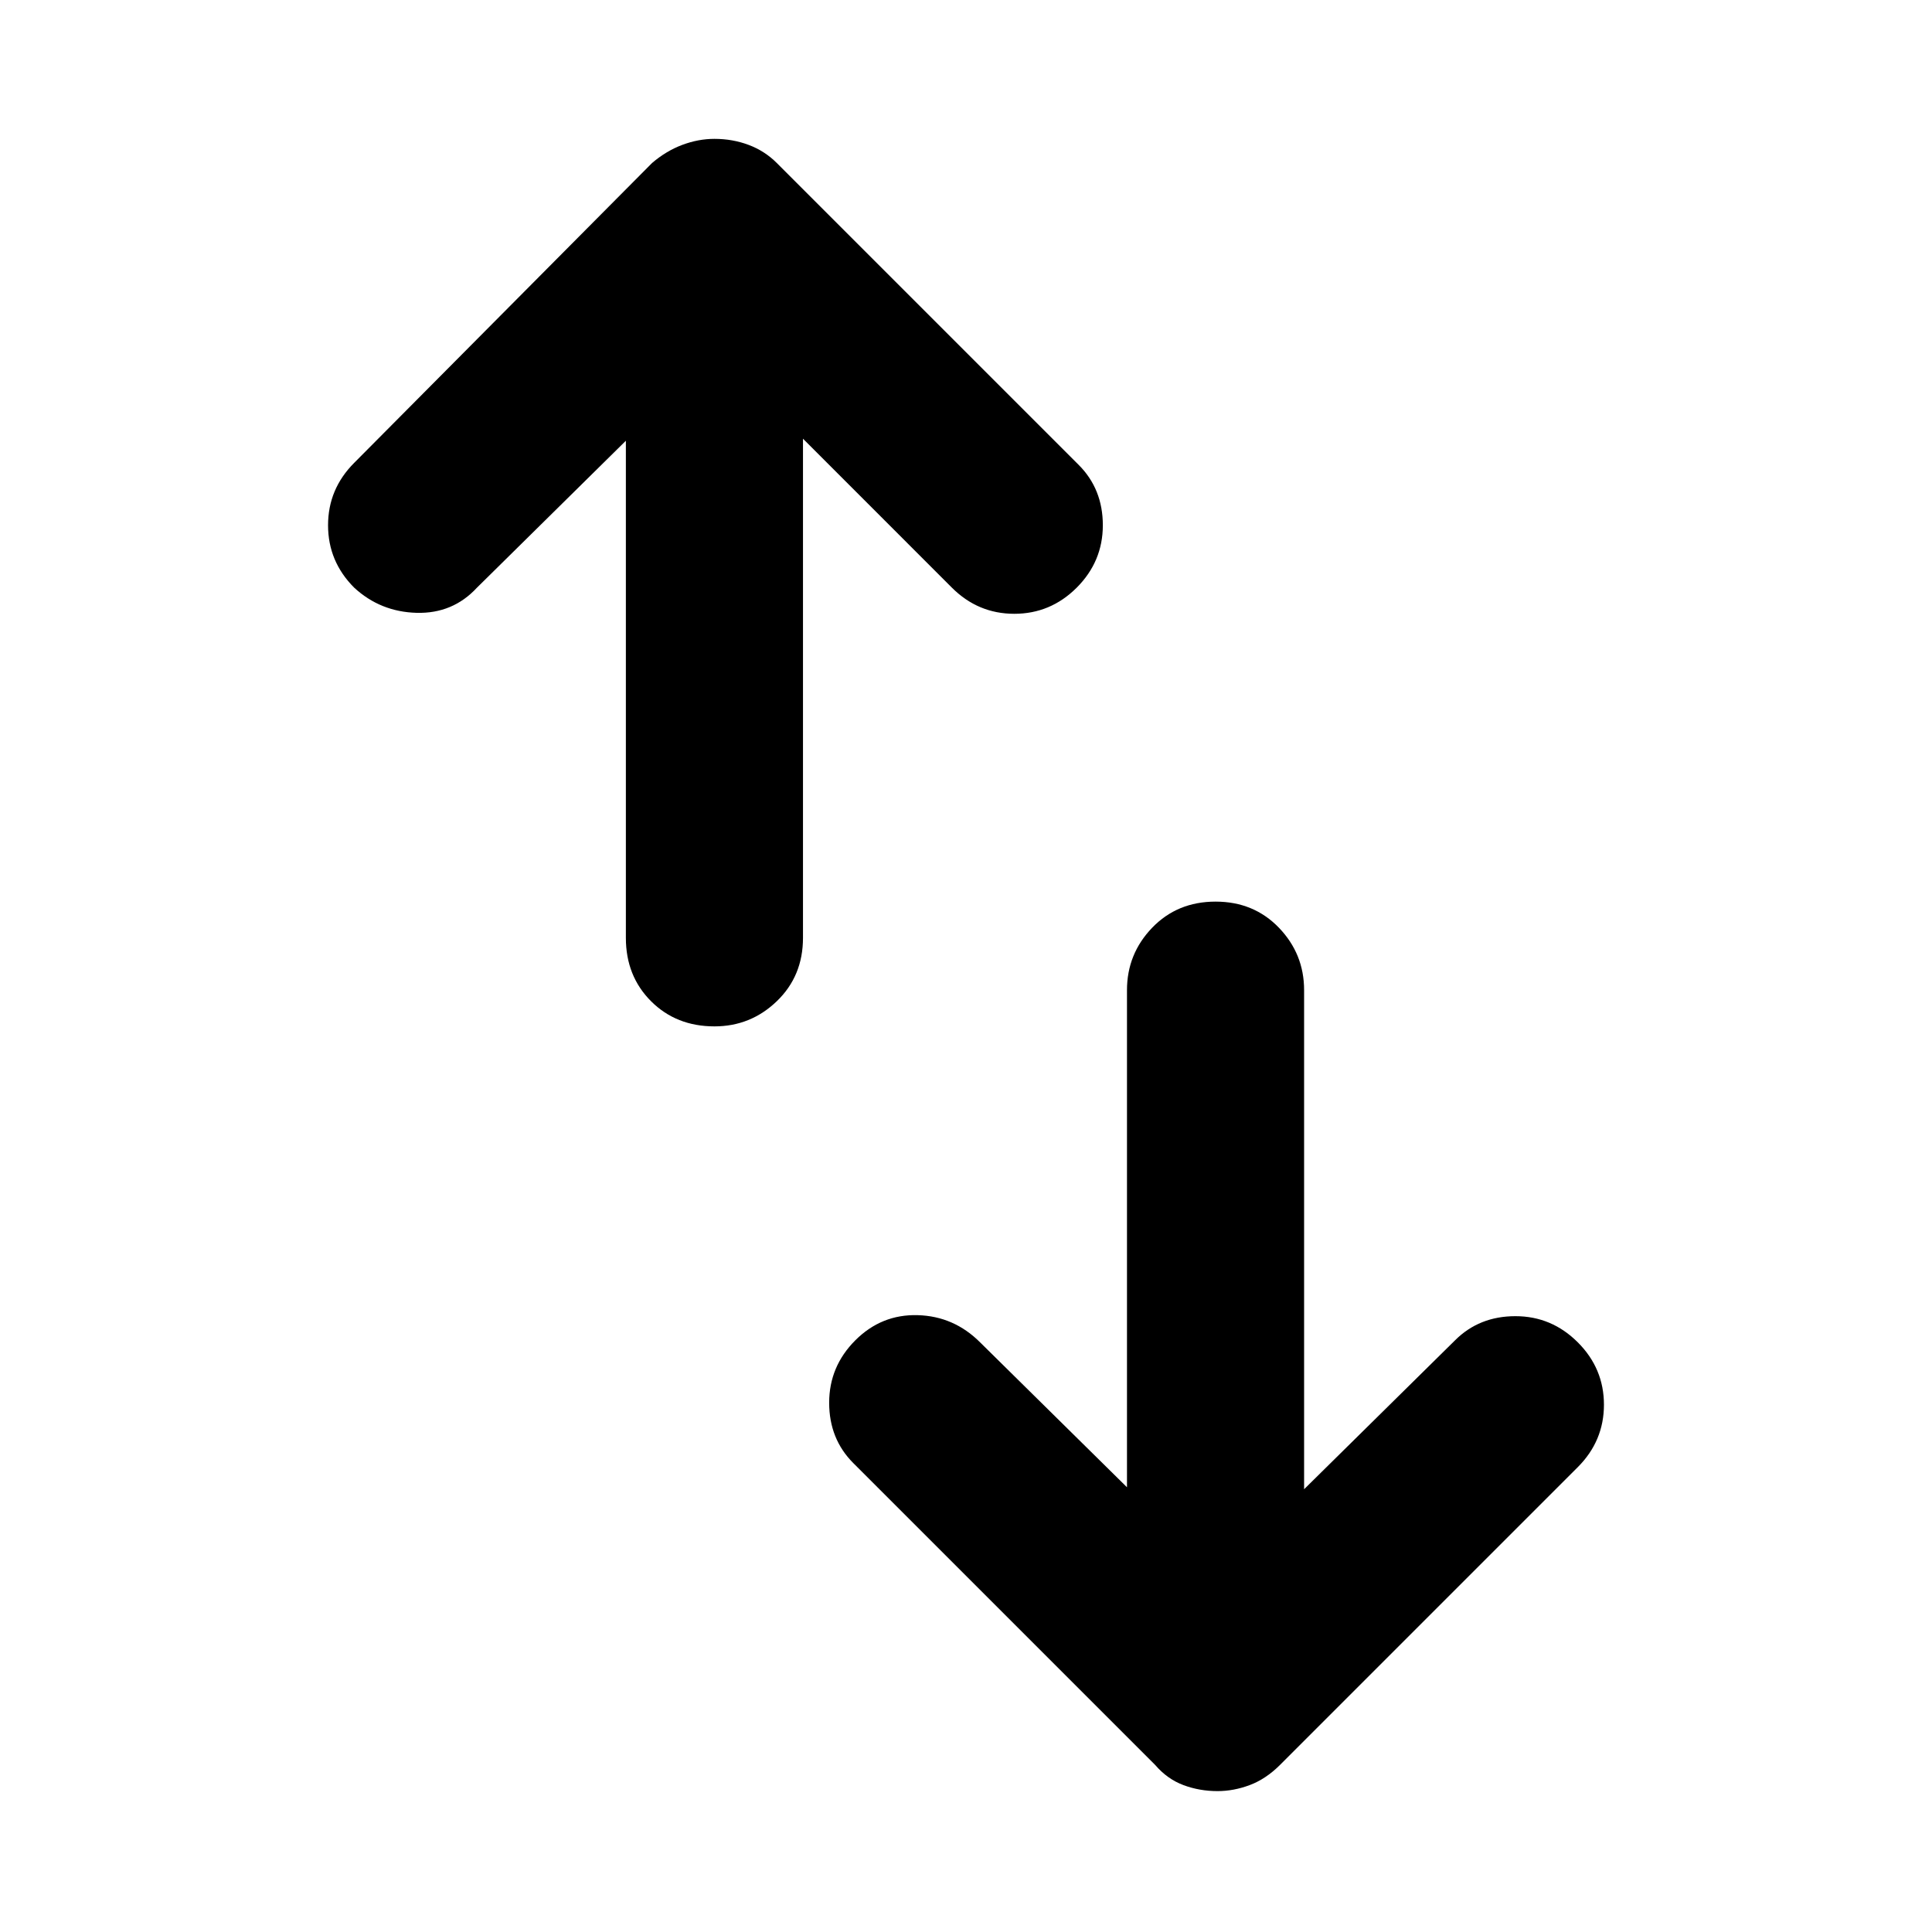 <svg xmlns="http://www.w3.org/2000/svg" height="40" width="40"><path d="M23.333 30.792V20.5q0-.75.521-1.292.521-.541 1.313-.541.791 0 1.312.541Q27 19.75 27 20.5v10.333l3.125-3.083q.5-.5 1.25-.5t1.292.542q.541.541.541 1.291 0 .75-.541 1.292L26.5 36.542q-.292.291-.625.416t-.667.125q-.375 0-.708-.125-.333-.125-.583-.416l-6.25-6.25q-.5-.5-.5-1.25t.541-1.292q.542-.542 1.292-.521.75.021 1.292.563ZM12.958 9.125l-3.083 3.042q-.5.541-1.25.521-.75-.021-1.292-.521-.541-.542-.541-1.292t.541-1.292L13.5 3.375q.292-.25.625-.375t.667-.125q.375 0 .708.125.333.125.583.375l6.25 6.25q.5.5.5 1.25t-.541 1.292q-.542.541-1.292.541t-1.292-.541l-3.083-3.084v10.334q0 .791-.542 1.312-.541.521-1.291.521-.792 0-1.313-.521-.521-.521-.521-1.312Z"/></svg>